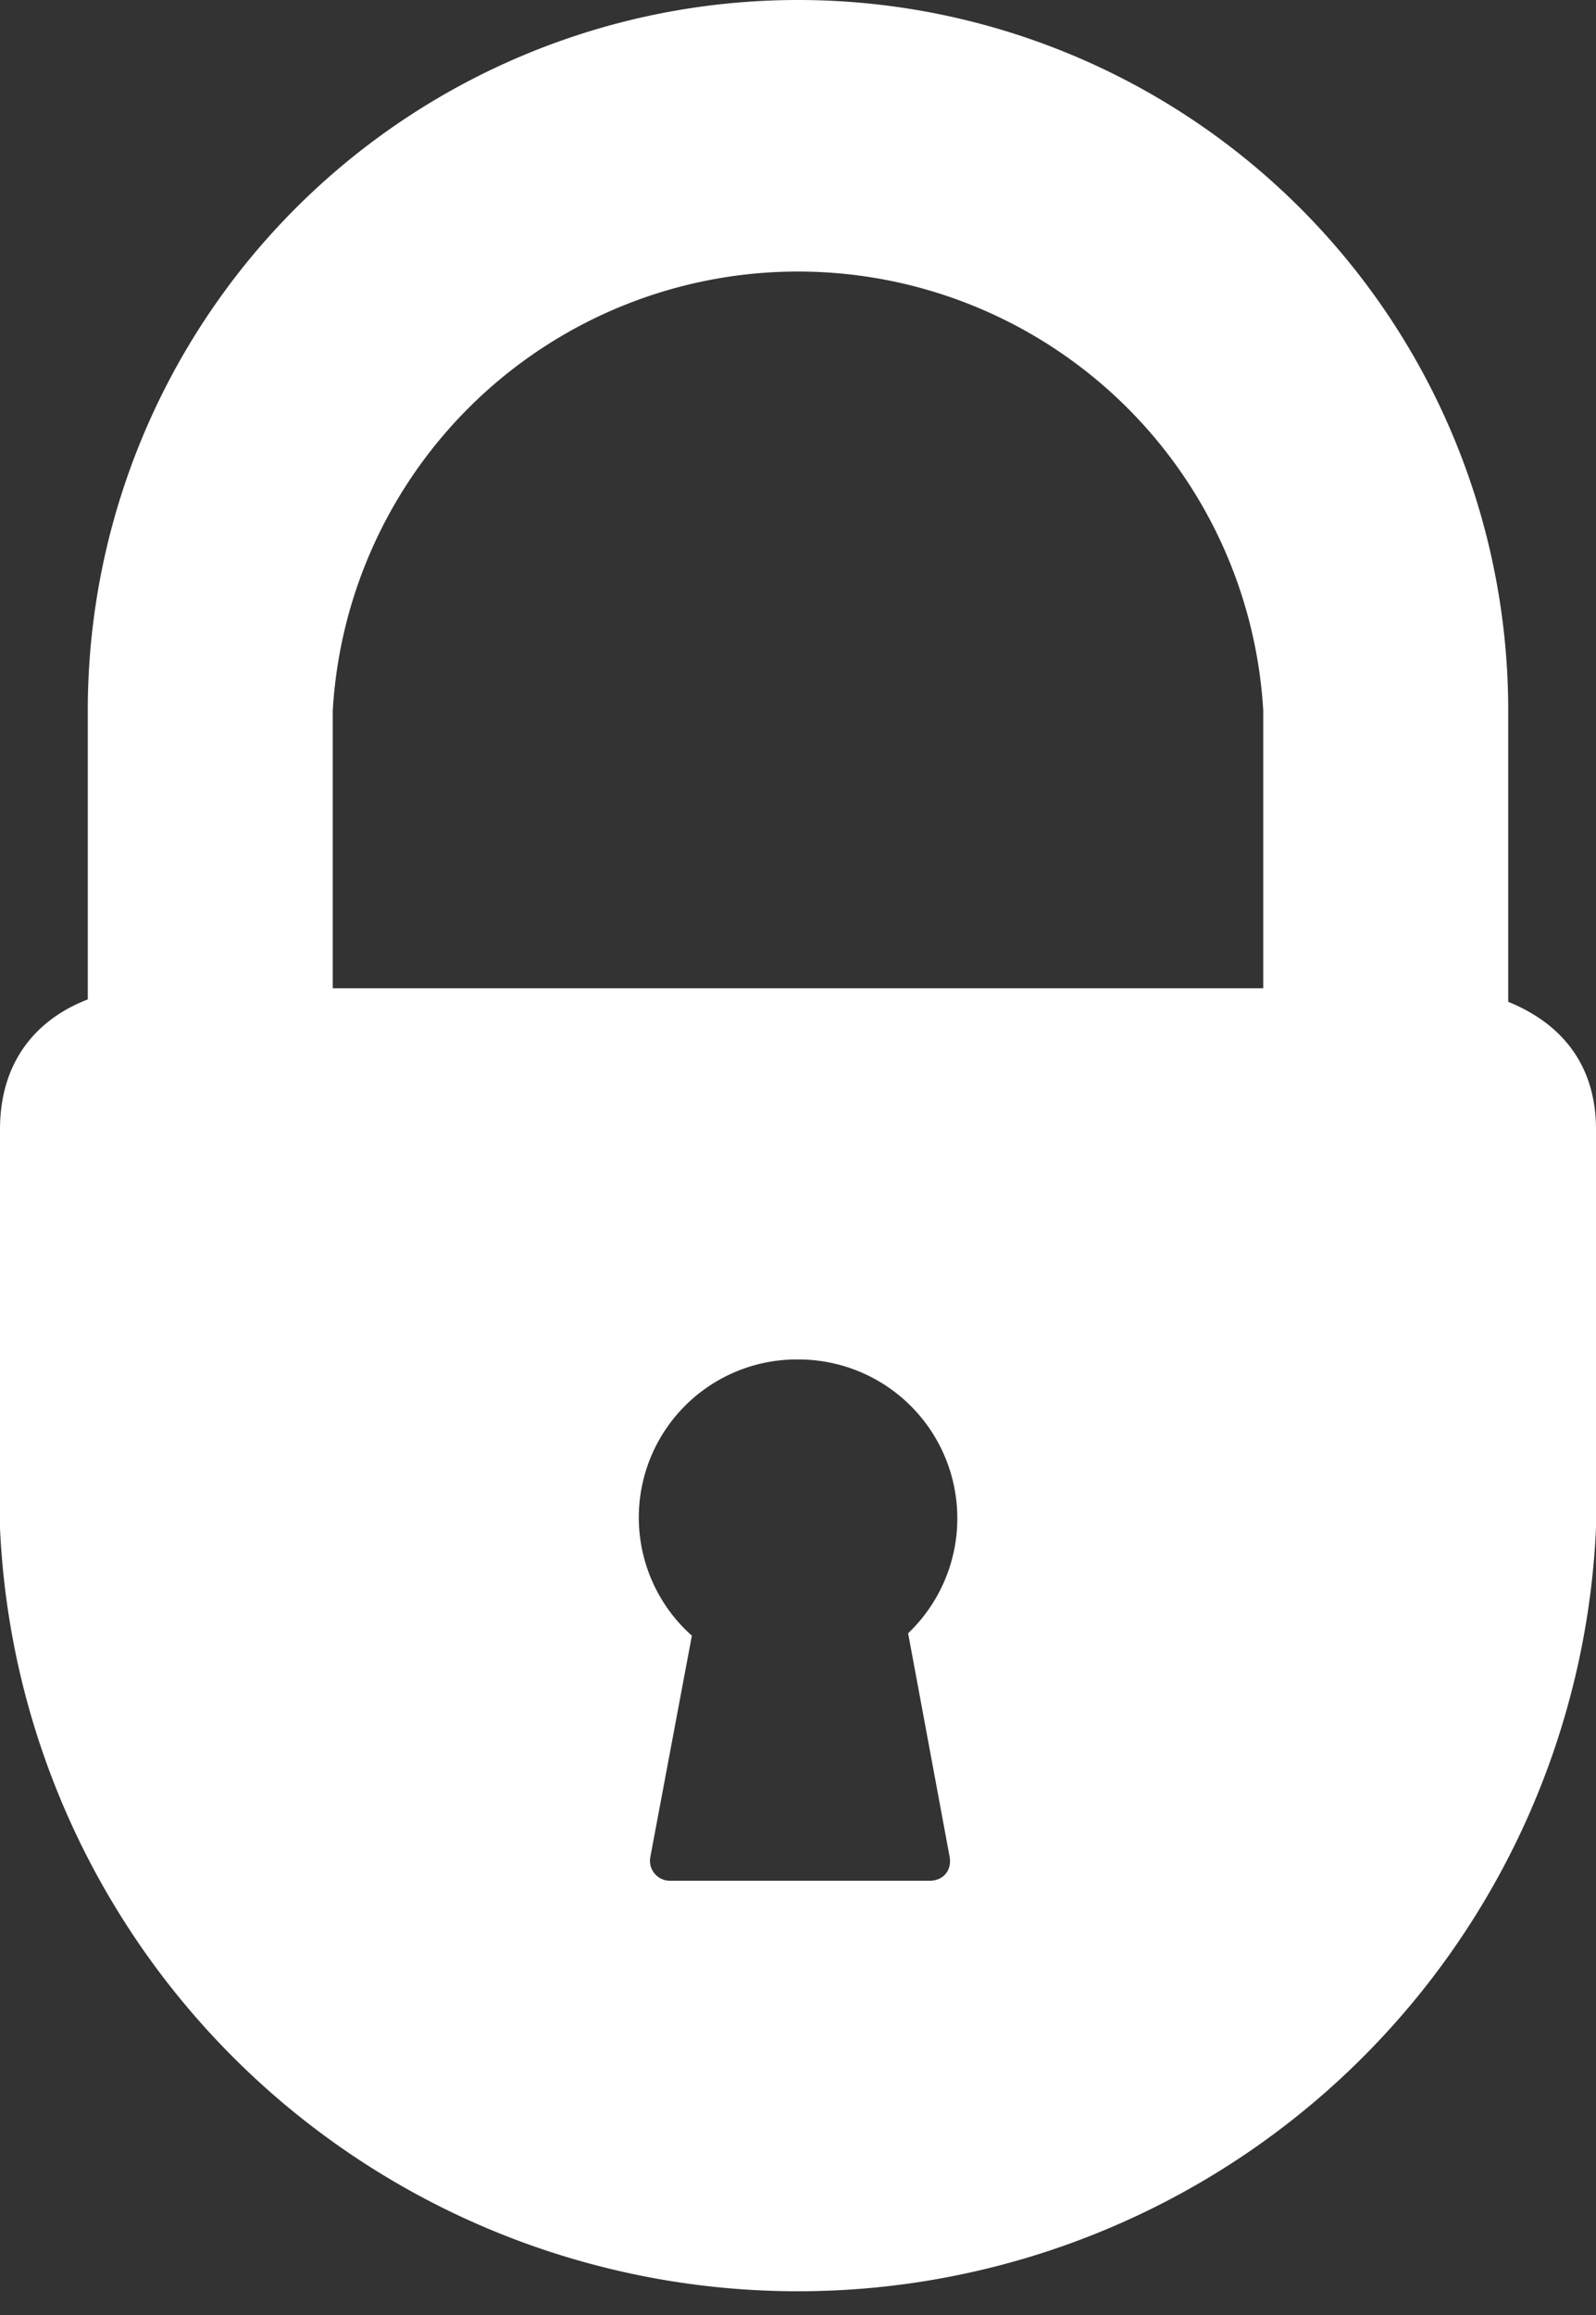<svg xmlns="http://www.w3.org/2000/svg" xmlns:xlink="http://www.w3.org/1999/xlink" width="20" height="29" viewBox="0 0 20 29"><rect x="0" y="0" width="20" height="29" fill="#333333" stroke="none"/><defs><path id="dyxfa" d="M51.83 582.38H40.17v-3.48a5.84 5.84 0 0 1 11.66 0zm-3.93 10.88c.03.17-.08.3-.25.3H44.4a.25.25 0 0 1-.25-.3l.52-2.77a1.98 1.98 0 0 1 1.34-3.46 1.99 1.99 0 0 1 1.37 3.43zm7-10.7v-3.66a8.9 8.9 0 0 0-17.8 0v3.62c-.55.21-1.1.69-1.1 1.63v4.99a10.01 10.01 0 0 0 20 0v-4.99c0-.9-.53-1.37-1.1-1.6z"/></defs><g><g transform="translate(-36 -570)"><use fill="#fff" xlink:href="#dyxfa"/></g></g></svg>